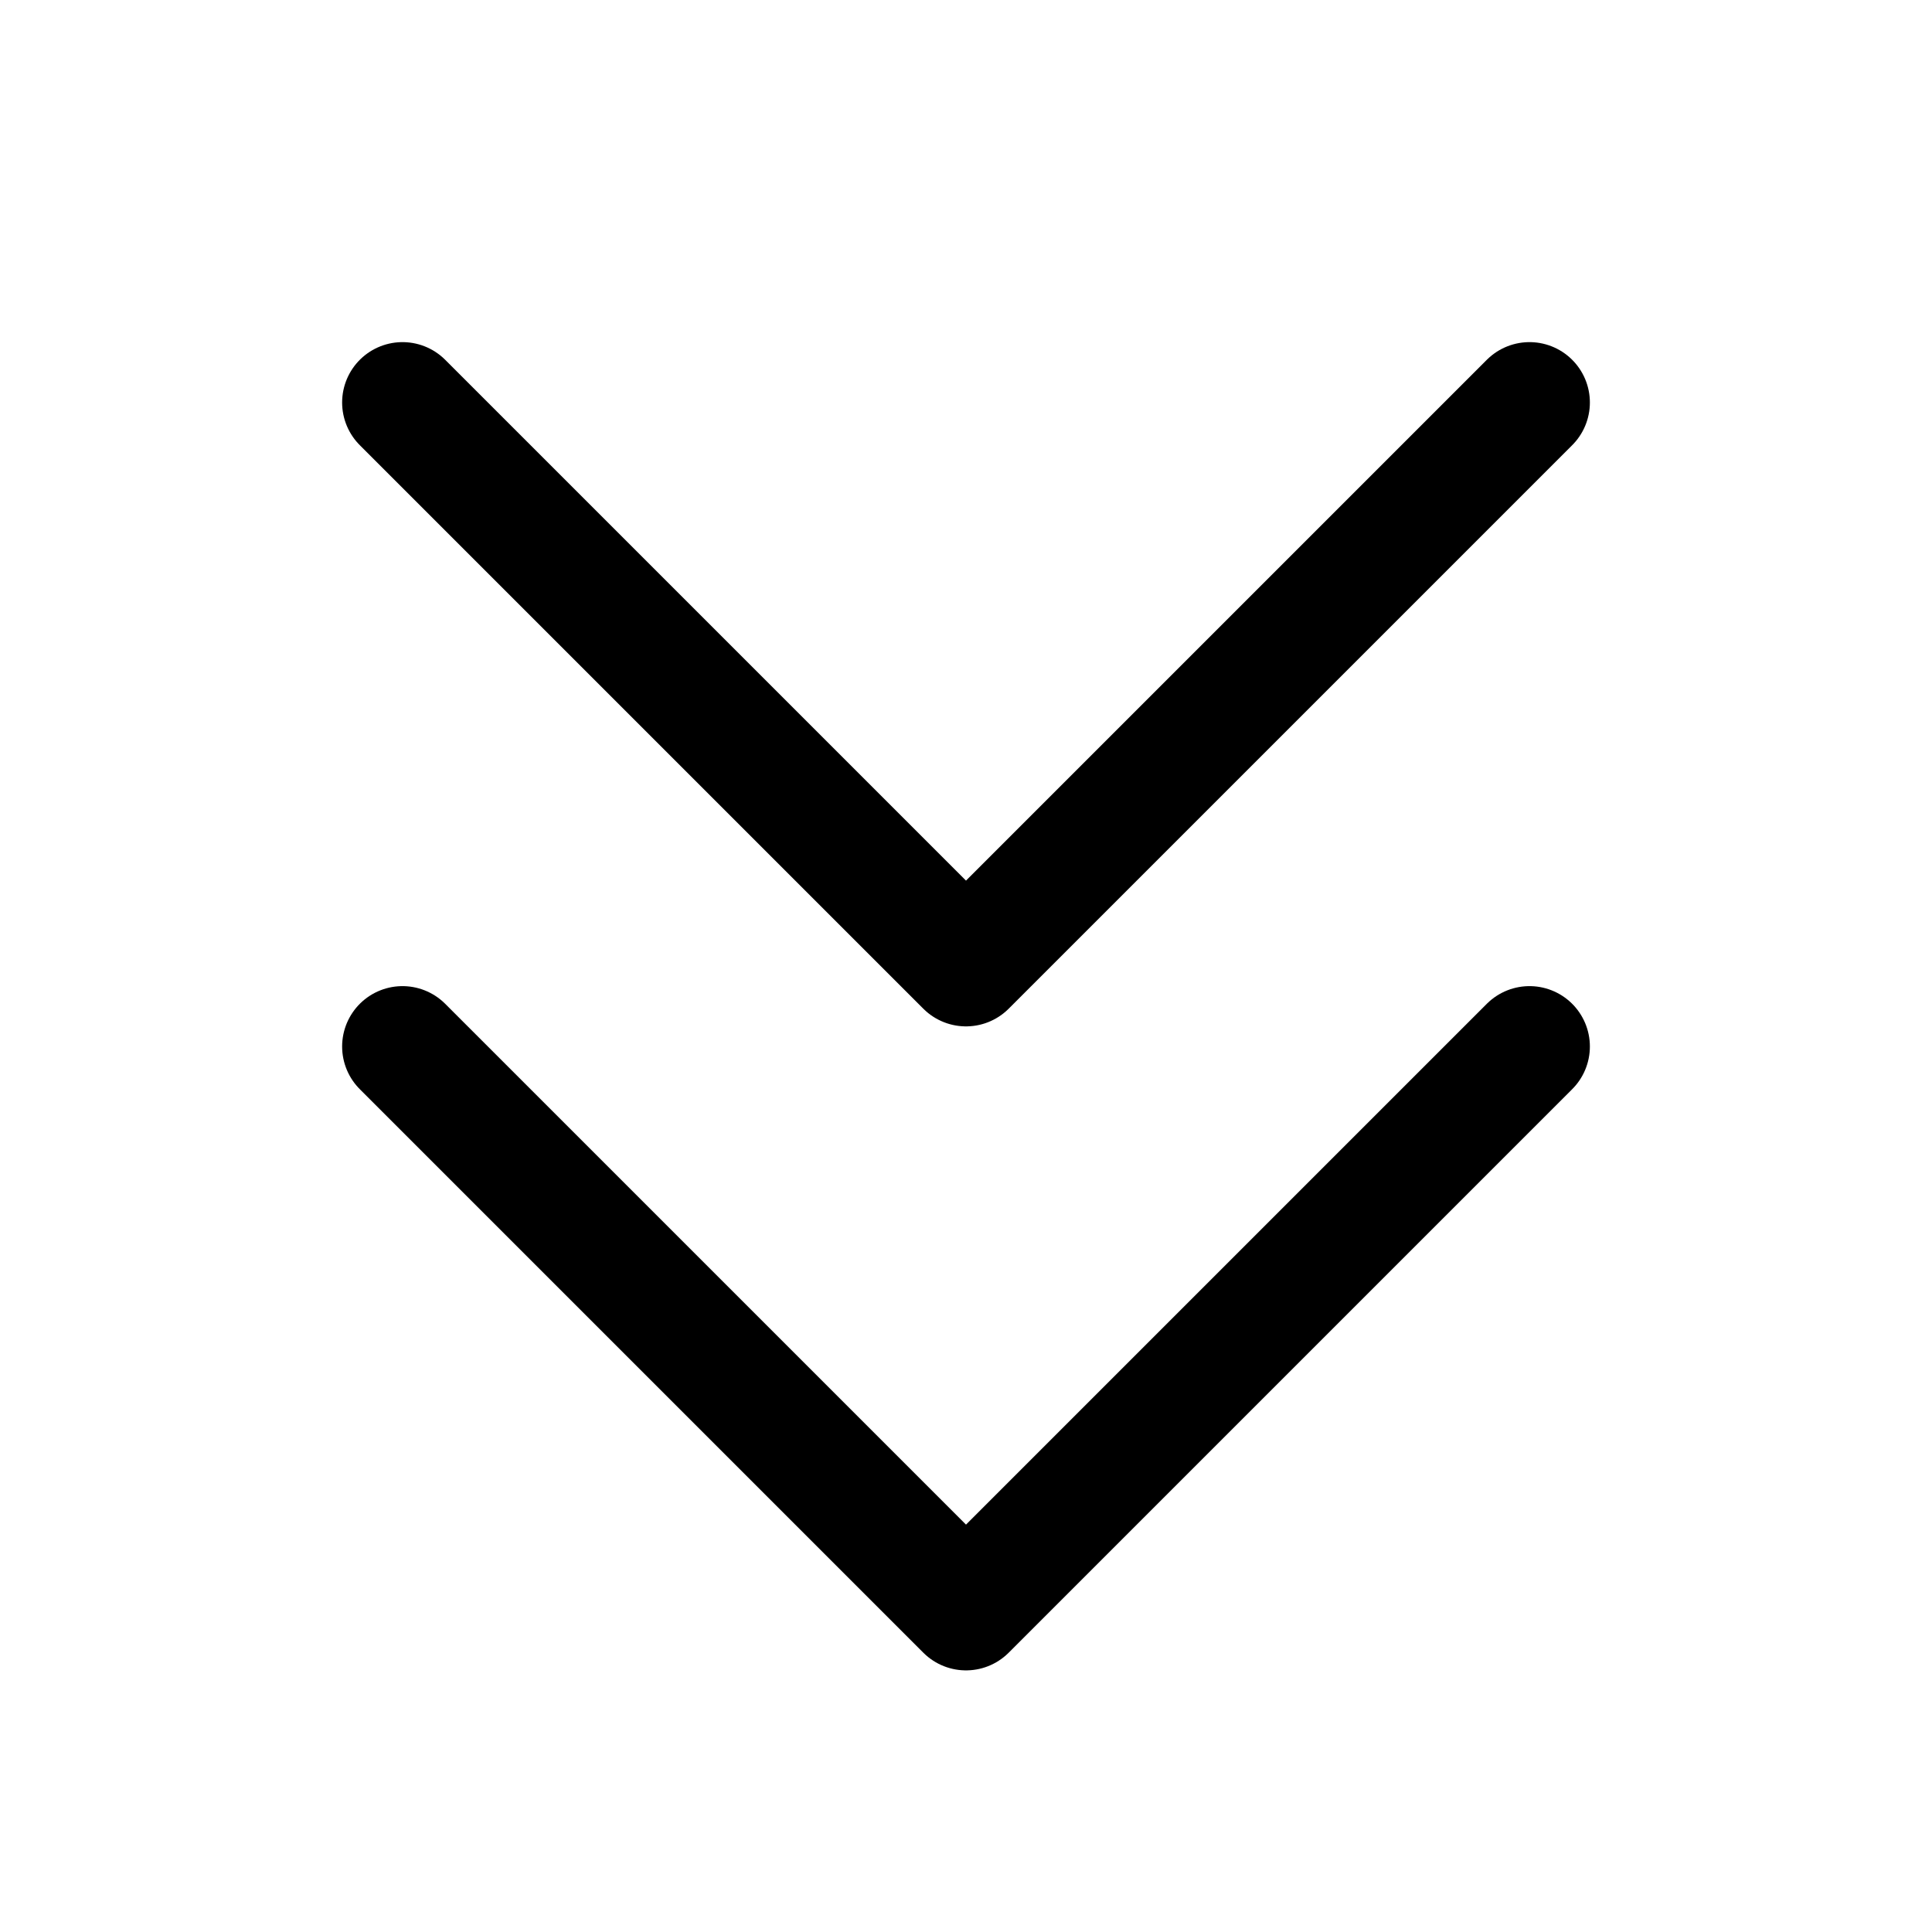 <svg width="24" height="24" viewBox="0 0 24 24" fill="none" xmlns="http://www.w3.org/2000/svg">
<path d="M19 13L12 20L5 13M19 5L12 12L5 5" stroke="black" stroke-width="1.5" stroke-linecap="round" stroke-linejoin="round"/>
</svg>

